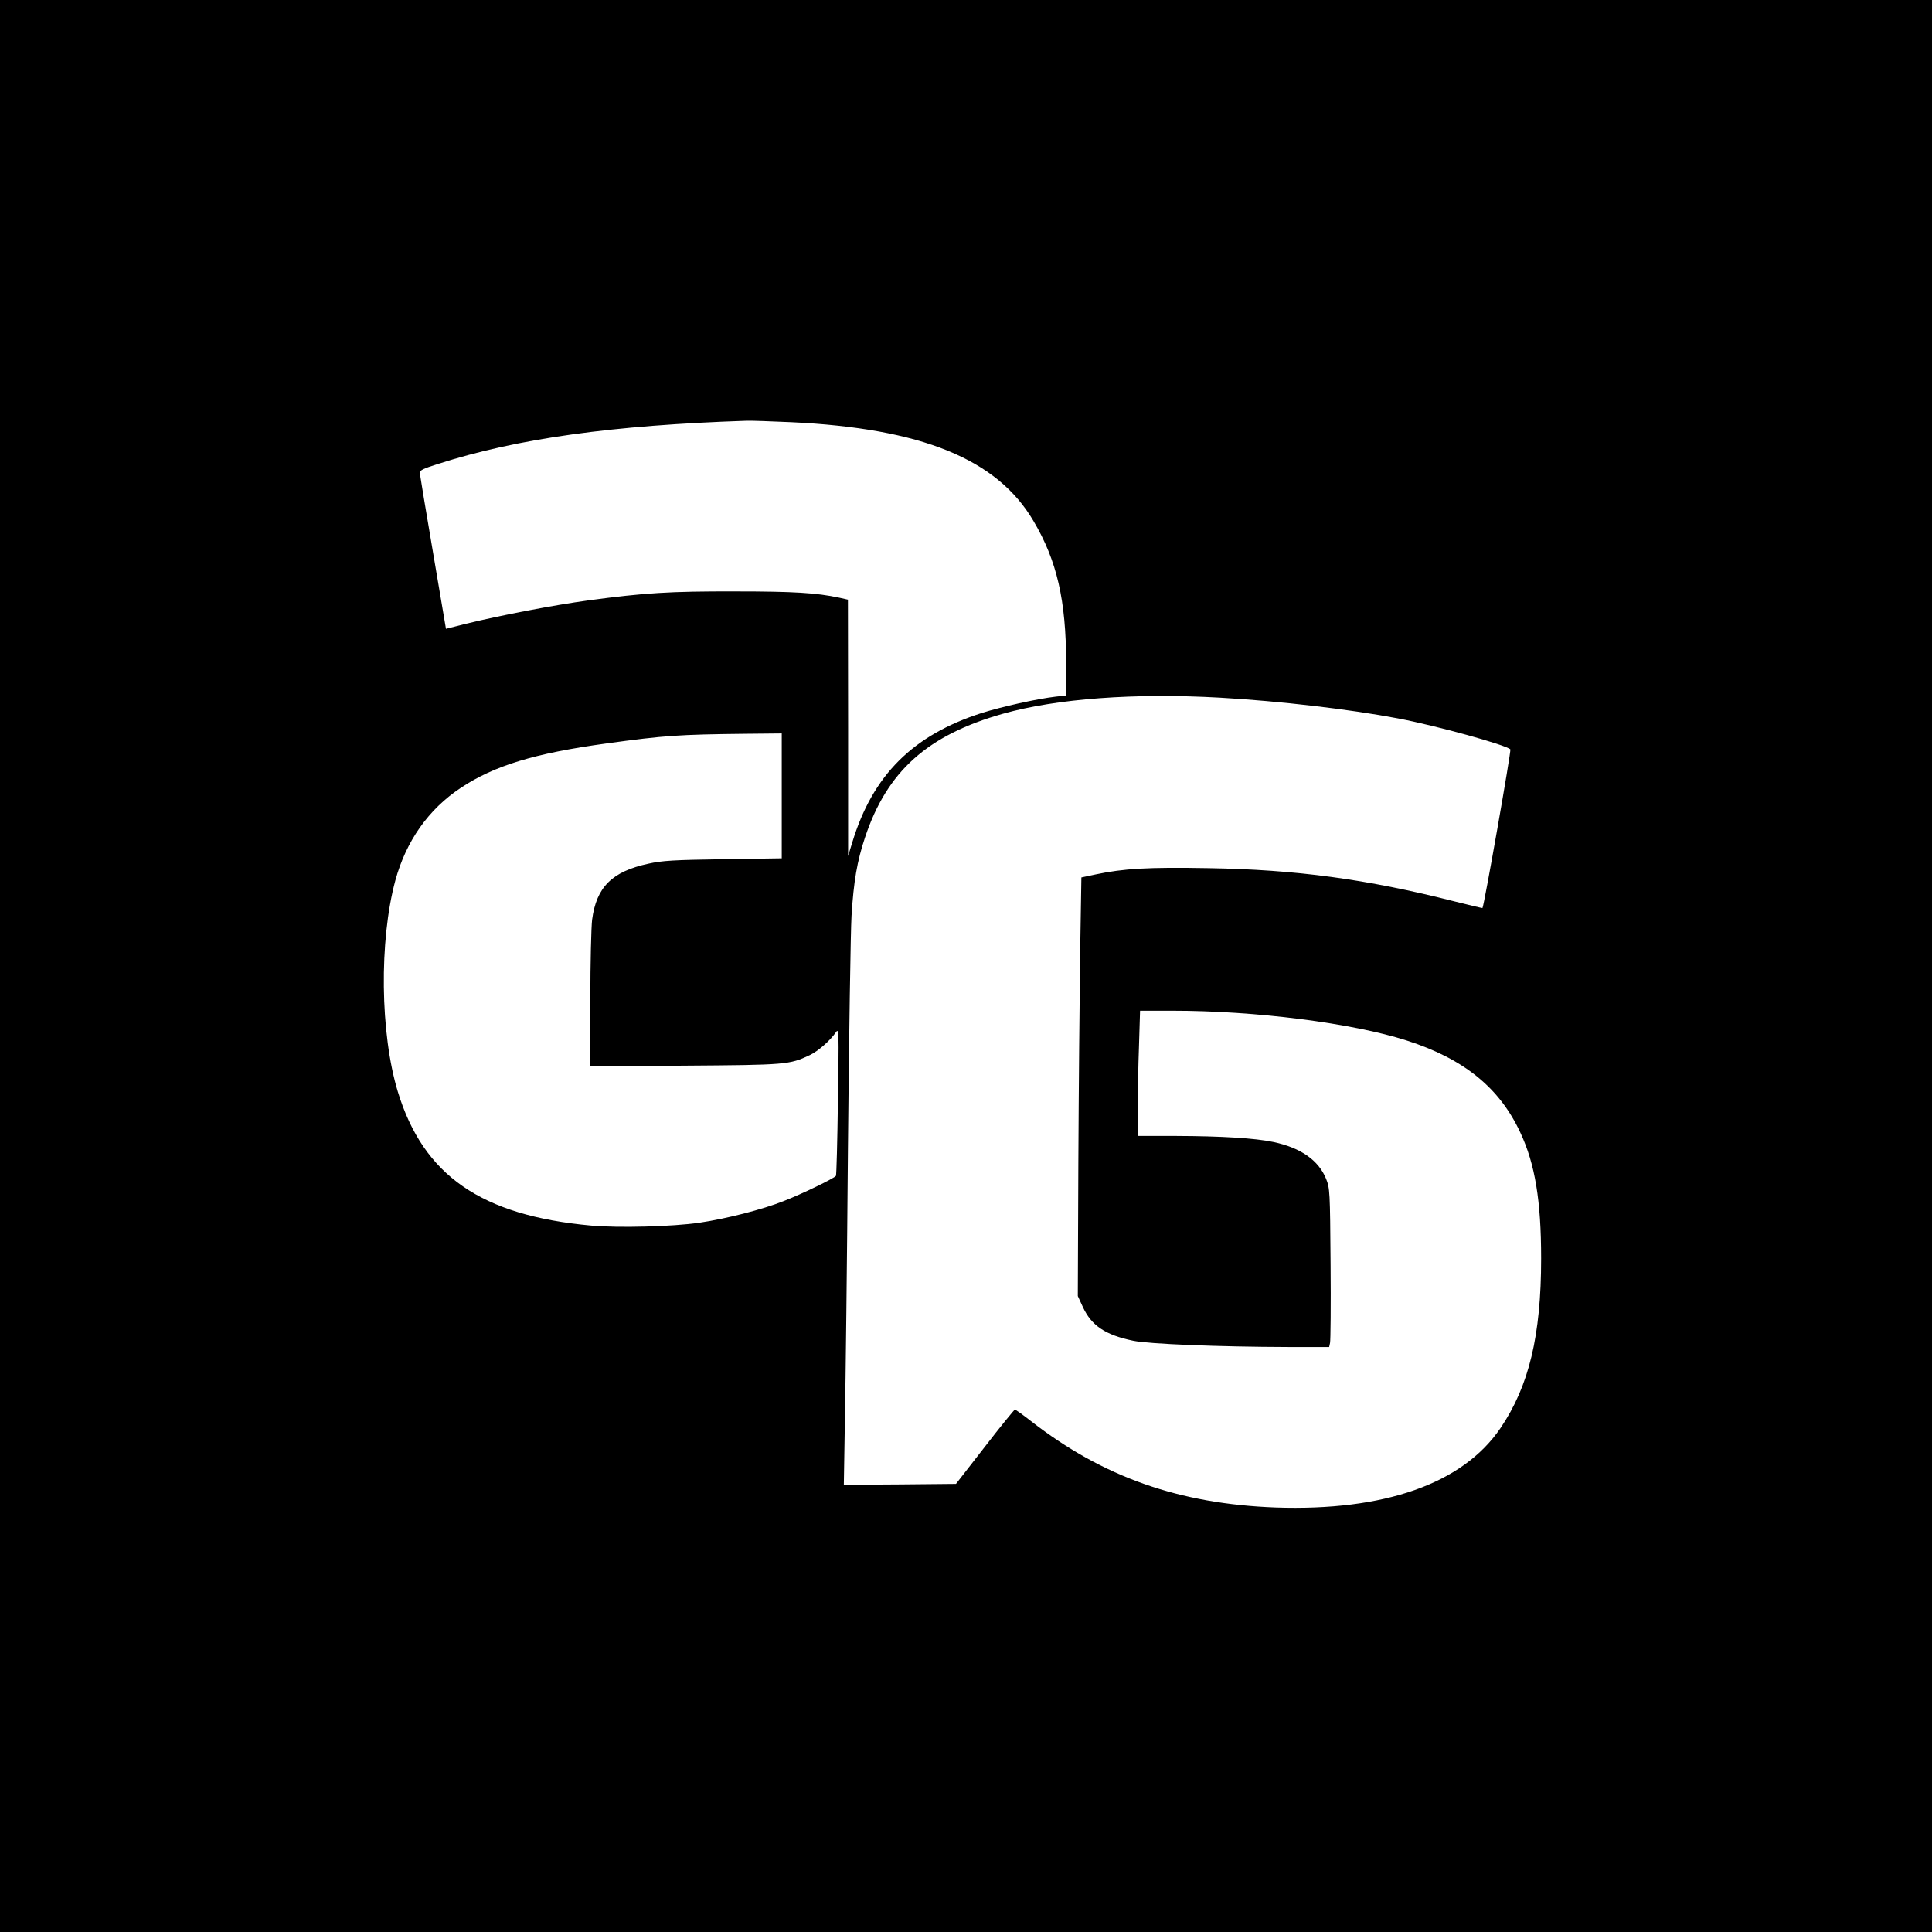 <?xml version="1.0" standalone="no"?>
<!DOCTYPE svg PUBLIC "-//W3C//DTD SVG 20010904//EN"
 "http://www.w3.org/TR/2001/REC-SVG-20010904/DTD/svg10.dtd">
<svg version="1.0" xmlns="http://www.w3.org/2000/svg"
 width="1080pt" height="1080pt" viewBox="0 0 1080 1080"
 preserveAspectRatio="xMidYMid meet">

<g transform="translate(0,1080) scale(0.1,-0.1)"
fill="#000000" stroke="none">
<path d="M0 5400 l0 -5400 5400 0 5400 0 0 5400 0 5400 -5400 0 -5400 0 0
-5400z m4421 3040 c730 -34 1153 -206 1356 -552 132 -223 182 -444 183 -794
l0 -182 -57 -6 c-110 -13 -305 -57 -416 -92 -385 -124 -609 -348 -723 -724
l-23 -75 0 717 -1 716 -49 11 c-126 27 -253 35 -581 35 -365 1 -507 -8 -820
-50 -192 -26 -494 -84 -686 -131 l-111 -28 -72 425 c-40 234 -73 434 -74 444
-2 17 15 25 103 53 444 142 973 216 1725 241 22 1 133 -3 246 -8z m2399 -1540
c335 -19 727 -65 995 -116 216 -41 603 -148 628 -173 6 -6 -148 -881 -156
-887 -1 -1 -71 16 -156 37 -492 125 -887 178 -1377 186 -335 6 -473 -2 -629
-35 l-80 -17 -7 -425 c-3 -234 -8 -760 -10 -1170 l-3 -745 29 -63 c48 -103
126 -155 281 -187 87 -18 474 -34 872 -35 l223 0 5 23 c3 12 5 211 3 442 -3
408 -4 422 -25 475 -42 104 -142 174 -294 206 -104 22 -292 33 -541 34 l-218
0 0 153 c0 85 3 242 7 350 l6 197 181 0 c465 0 1007 -69 1311 -167 318 -102
518 -264 634 -515 82 -175 116 -380 116 -703 0 -431 -68 -713 -227 -948 -211
-311 -649 -465 -1258 -444 -538 20 -965 170 -1367 483 -45 35 -85 64 -90 64
-4 -1 -80 -94 -168 -208 l-161 -207 -313 -3 -314 -2 6 367 c4 203 12 883 17
1513 6 630 15 1215 20 1300 12 193 31 306 76 440 123 369 349 571 770 690 301
85 738 117 1214 90z m-2450 -549 l0 -349 -327 -5 c-277 -4 -342 -8 -418 -25
-204 -44 -291 -131 -315 -313 -5 -41 -10 -242 -10 -447 l0 -373 528 4 c566 4
585 5 699 59 46 22 113 80 146 128 17 24 17 6 11 -385 -3 -225 -8 -413 -11
-418 -8 -13 -191 -102 -292 -141 -118 -47 -321 -99 -471 -121 -150 -22 -453
-30 -606 -16 -614 56 -937 280 -1080 748 -99 325 -105 844 -14 1181 60 220
185 398 366 518 187 124 412 193 814 248 326 45 409 50 773 54 l207 2 0 -349z"/>
</g>
</svg>
